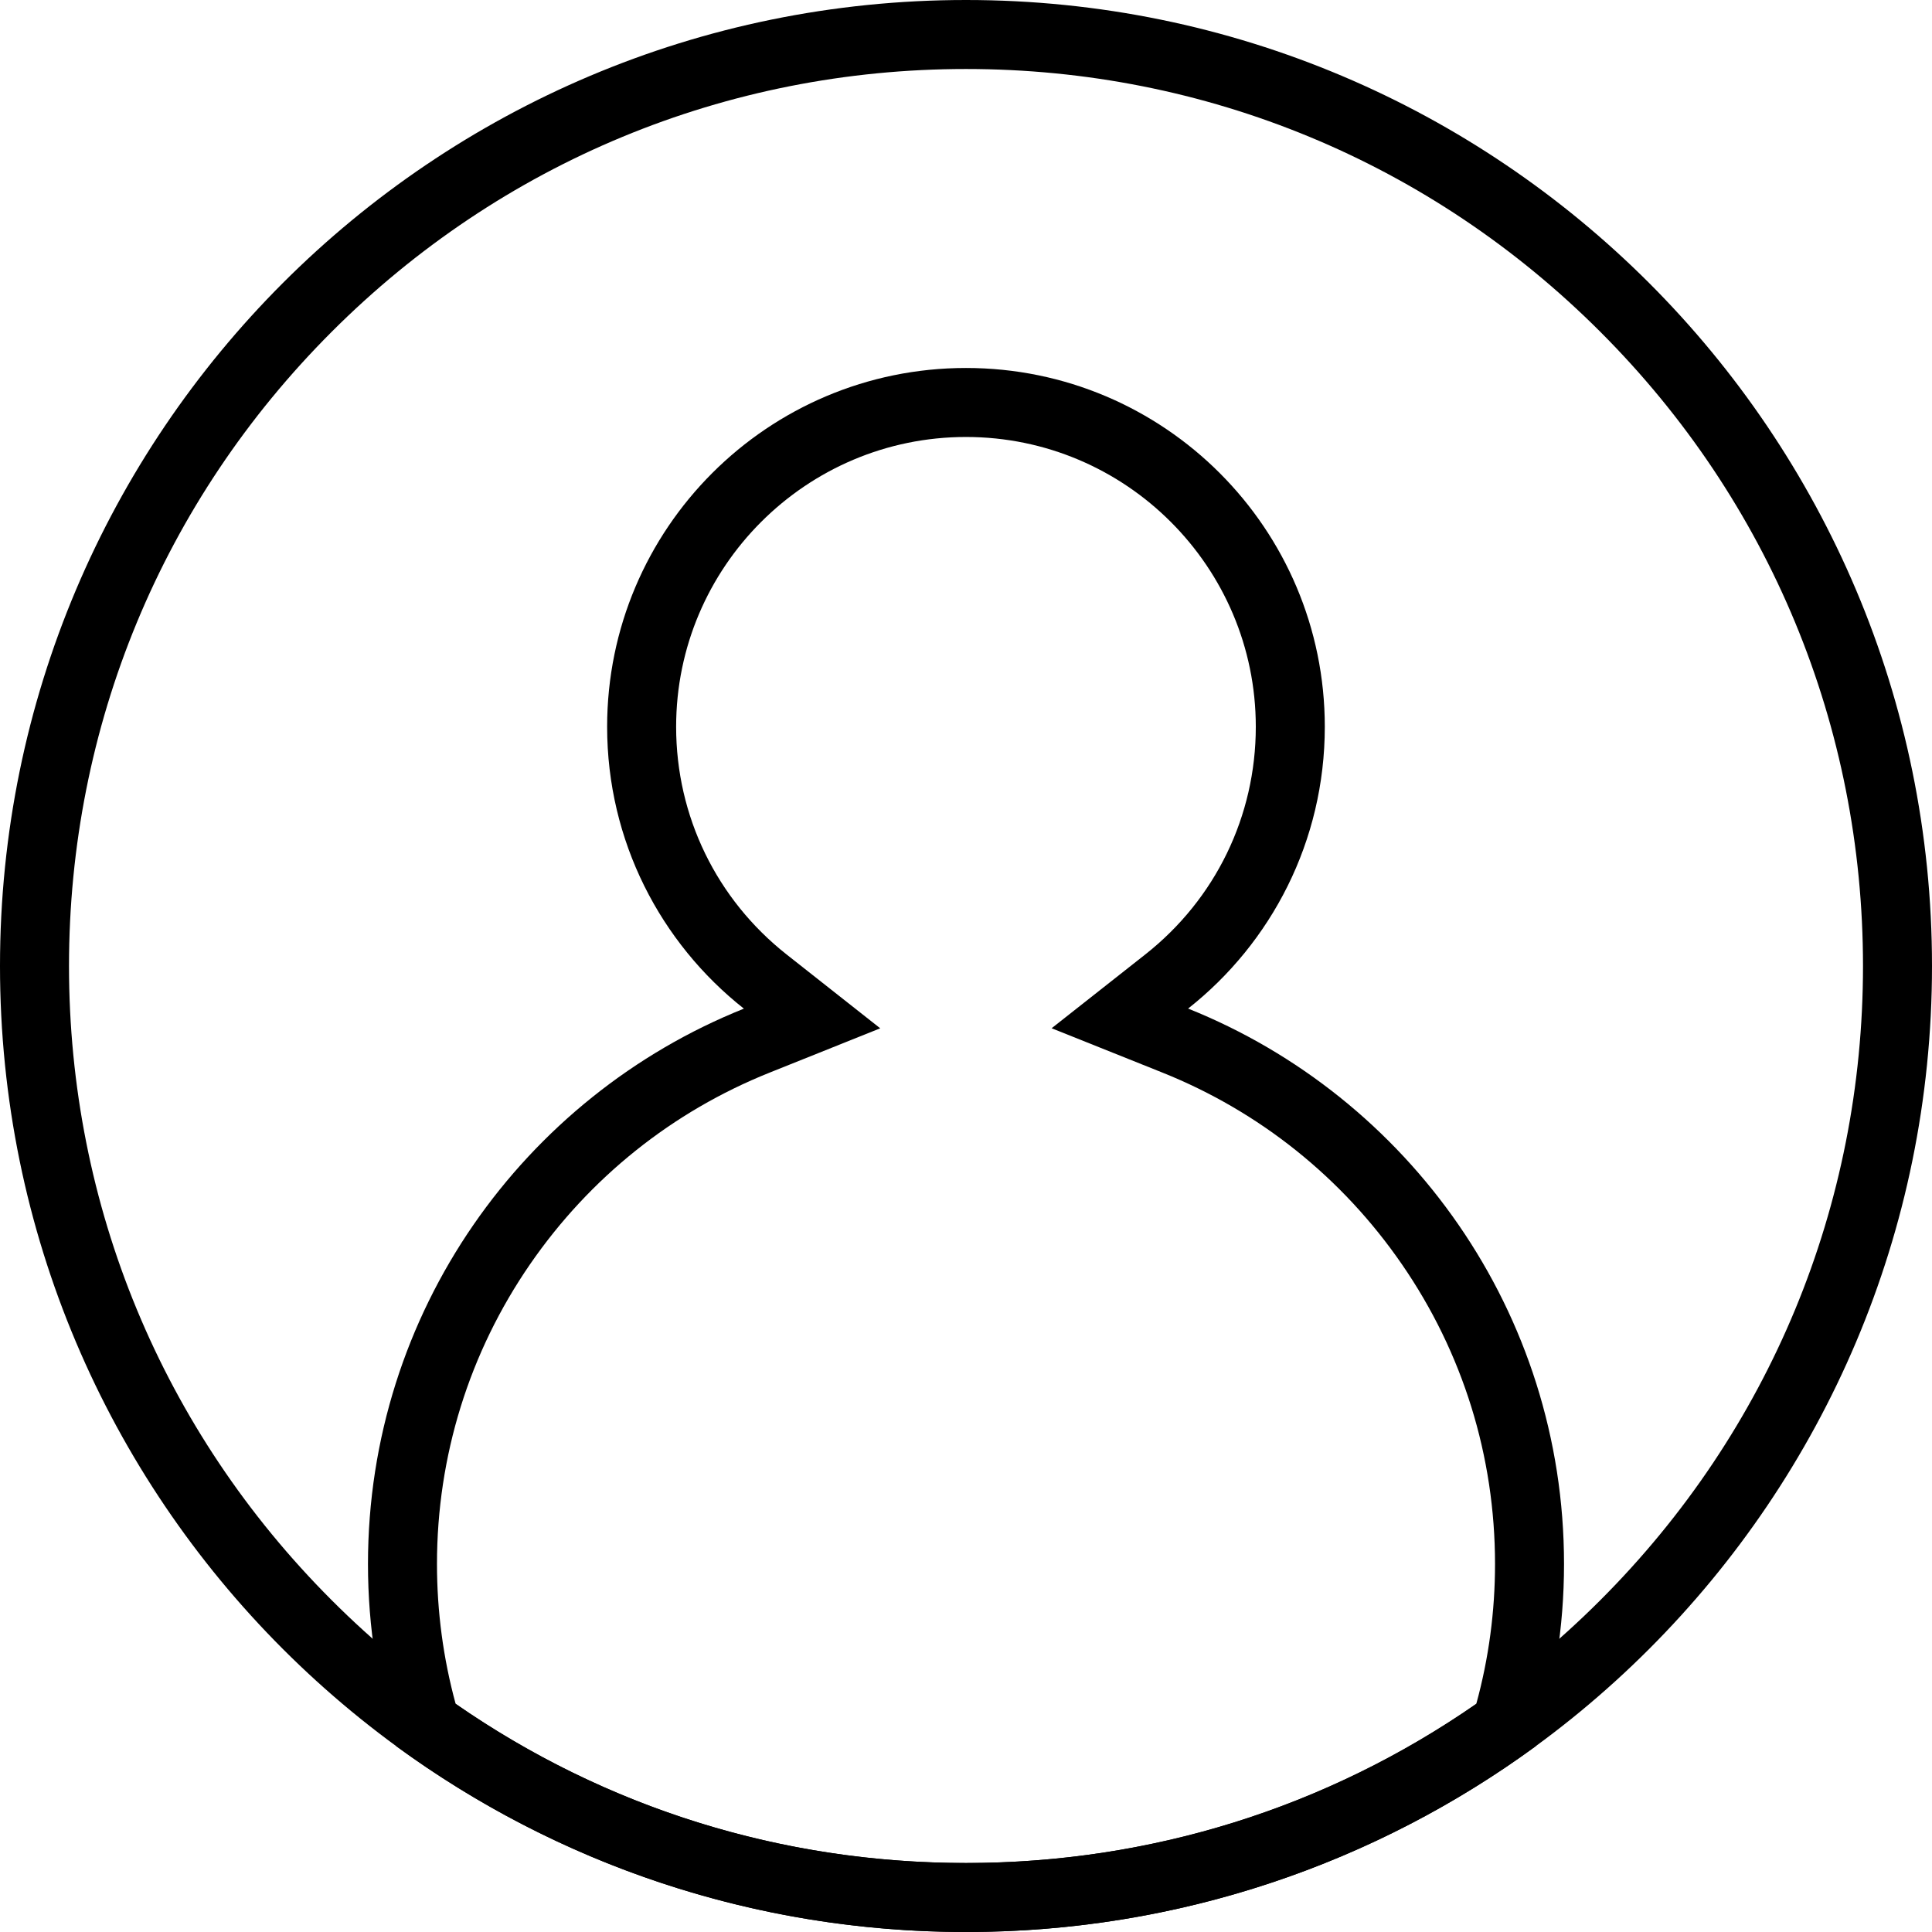 <svg xmlns="http://www.w3.org/2000/svg" width="28" height="28" viewBox="0 0 28 28">
  <g id="Group_1" data-name="Group 1" transform="translate(-1527 -94.993)">
    <g id="Path_12" data-name="Path 12" transform="translate(1524.333 92.326)" fill="none">
      <path d="M8.41,27.974a8.679,8.679,0,0,1,5.038-10.689,5.2,5.2,0,1,1,6.438,0,8.679,8.679,0,0,1,5.039,10.69,14,14,0,0,1-16.514,0Z" stroke="none"/>
      <path d="M 16.667 29.667 C 19.335 29.667 21.885 28.87 24.063 27.359 C 24.243 26.702 24.334 26.022 24.334 25.334 C 24.334 23.771 23.867 22.269 22.983 20.988 C 22.12 19.735 20.92 18.775 19.514 18.212 L 17.908 17.569 L 19.266 16.499 C 20.283 15.697 20.867 14.495 20.867 13.2 C 20.867 10.884 18.983 9 16.667 9 C 14.351 9 12.466 10.884 12.466 13.2 C 12.466 14.494 13.05 15.697 14.067 16.5 L 15.424 17.57 L 13.819 18.213 C 12.413 18.776 11.214 19.735 10.35 20.988 C 9.467 22.269 9 23.771 9 25.334 C 9 26.022 9.091 26.702 9.27 27.359 C 11.448 28.87 13.998 29.667 16.667 29.667 M 16.667 30.667 C 13.579 30.667 10.724 29.667 8.41 27.974 C 8.144 27.141 8 26.254 8 25.334 C 8 21.685 10.256 18.563 13.448 17.285 C 12.241 16.332 11.466 14.857 11.466 13.2 C 11.466 10.328 13.795 8 16.667 8 C 19.539 8 21.867 10.328 21.867 13.2 C 21.867 14.857 21.093 16.332 19.886 17.284 C 23.078 18.563 25.334 21.685 25.334 25.334 C 25.334 26.254 25.19 27.141 24.924 27.974 C 22.609 29.667 19.754 30.667 16.667 30.667 Z" stroke="none" fill="#000"/>
    </g>
    <g id="Path_11" data-name="Path 11" transform="translate(1527 94.993)" fill="none">
      <path d="M14,0A14,14,0,1,1,0,14,14,14,0,0,1,14,0Z" stroke="none"/>
      <path d="M 14 1 C 10.528 1 7.263 2.352 4.808 4.808 C 2.352 7.263 1 10.528 1 14 C 1 17.472 2.352 20.737 4.808 23.192 C 7.263 25.648 10.528 27 14 27 C 17.472 27 20.737 25.648 23.192 23.192 C 25.648 20.737 27 17.472 27 14 C 27 10.528 25.648 7.263 23.192 4.808 C 20.737 2.352 17.472 1 14 1 M 14 0 C 21.732 0 28 6.268 28 14 C 28 21.732 21.732 28 14 28 C 6.268 28 0 21.732 0 14 C 0 6.268 6.268 0 14 0 Z" stroke="none" fill="#000"/>
    </g>
  </g>
</svg>
